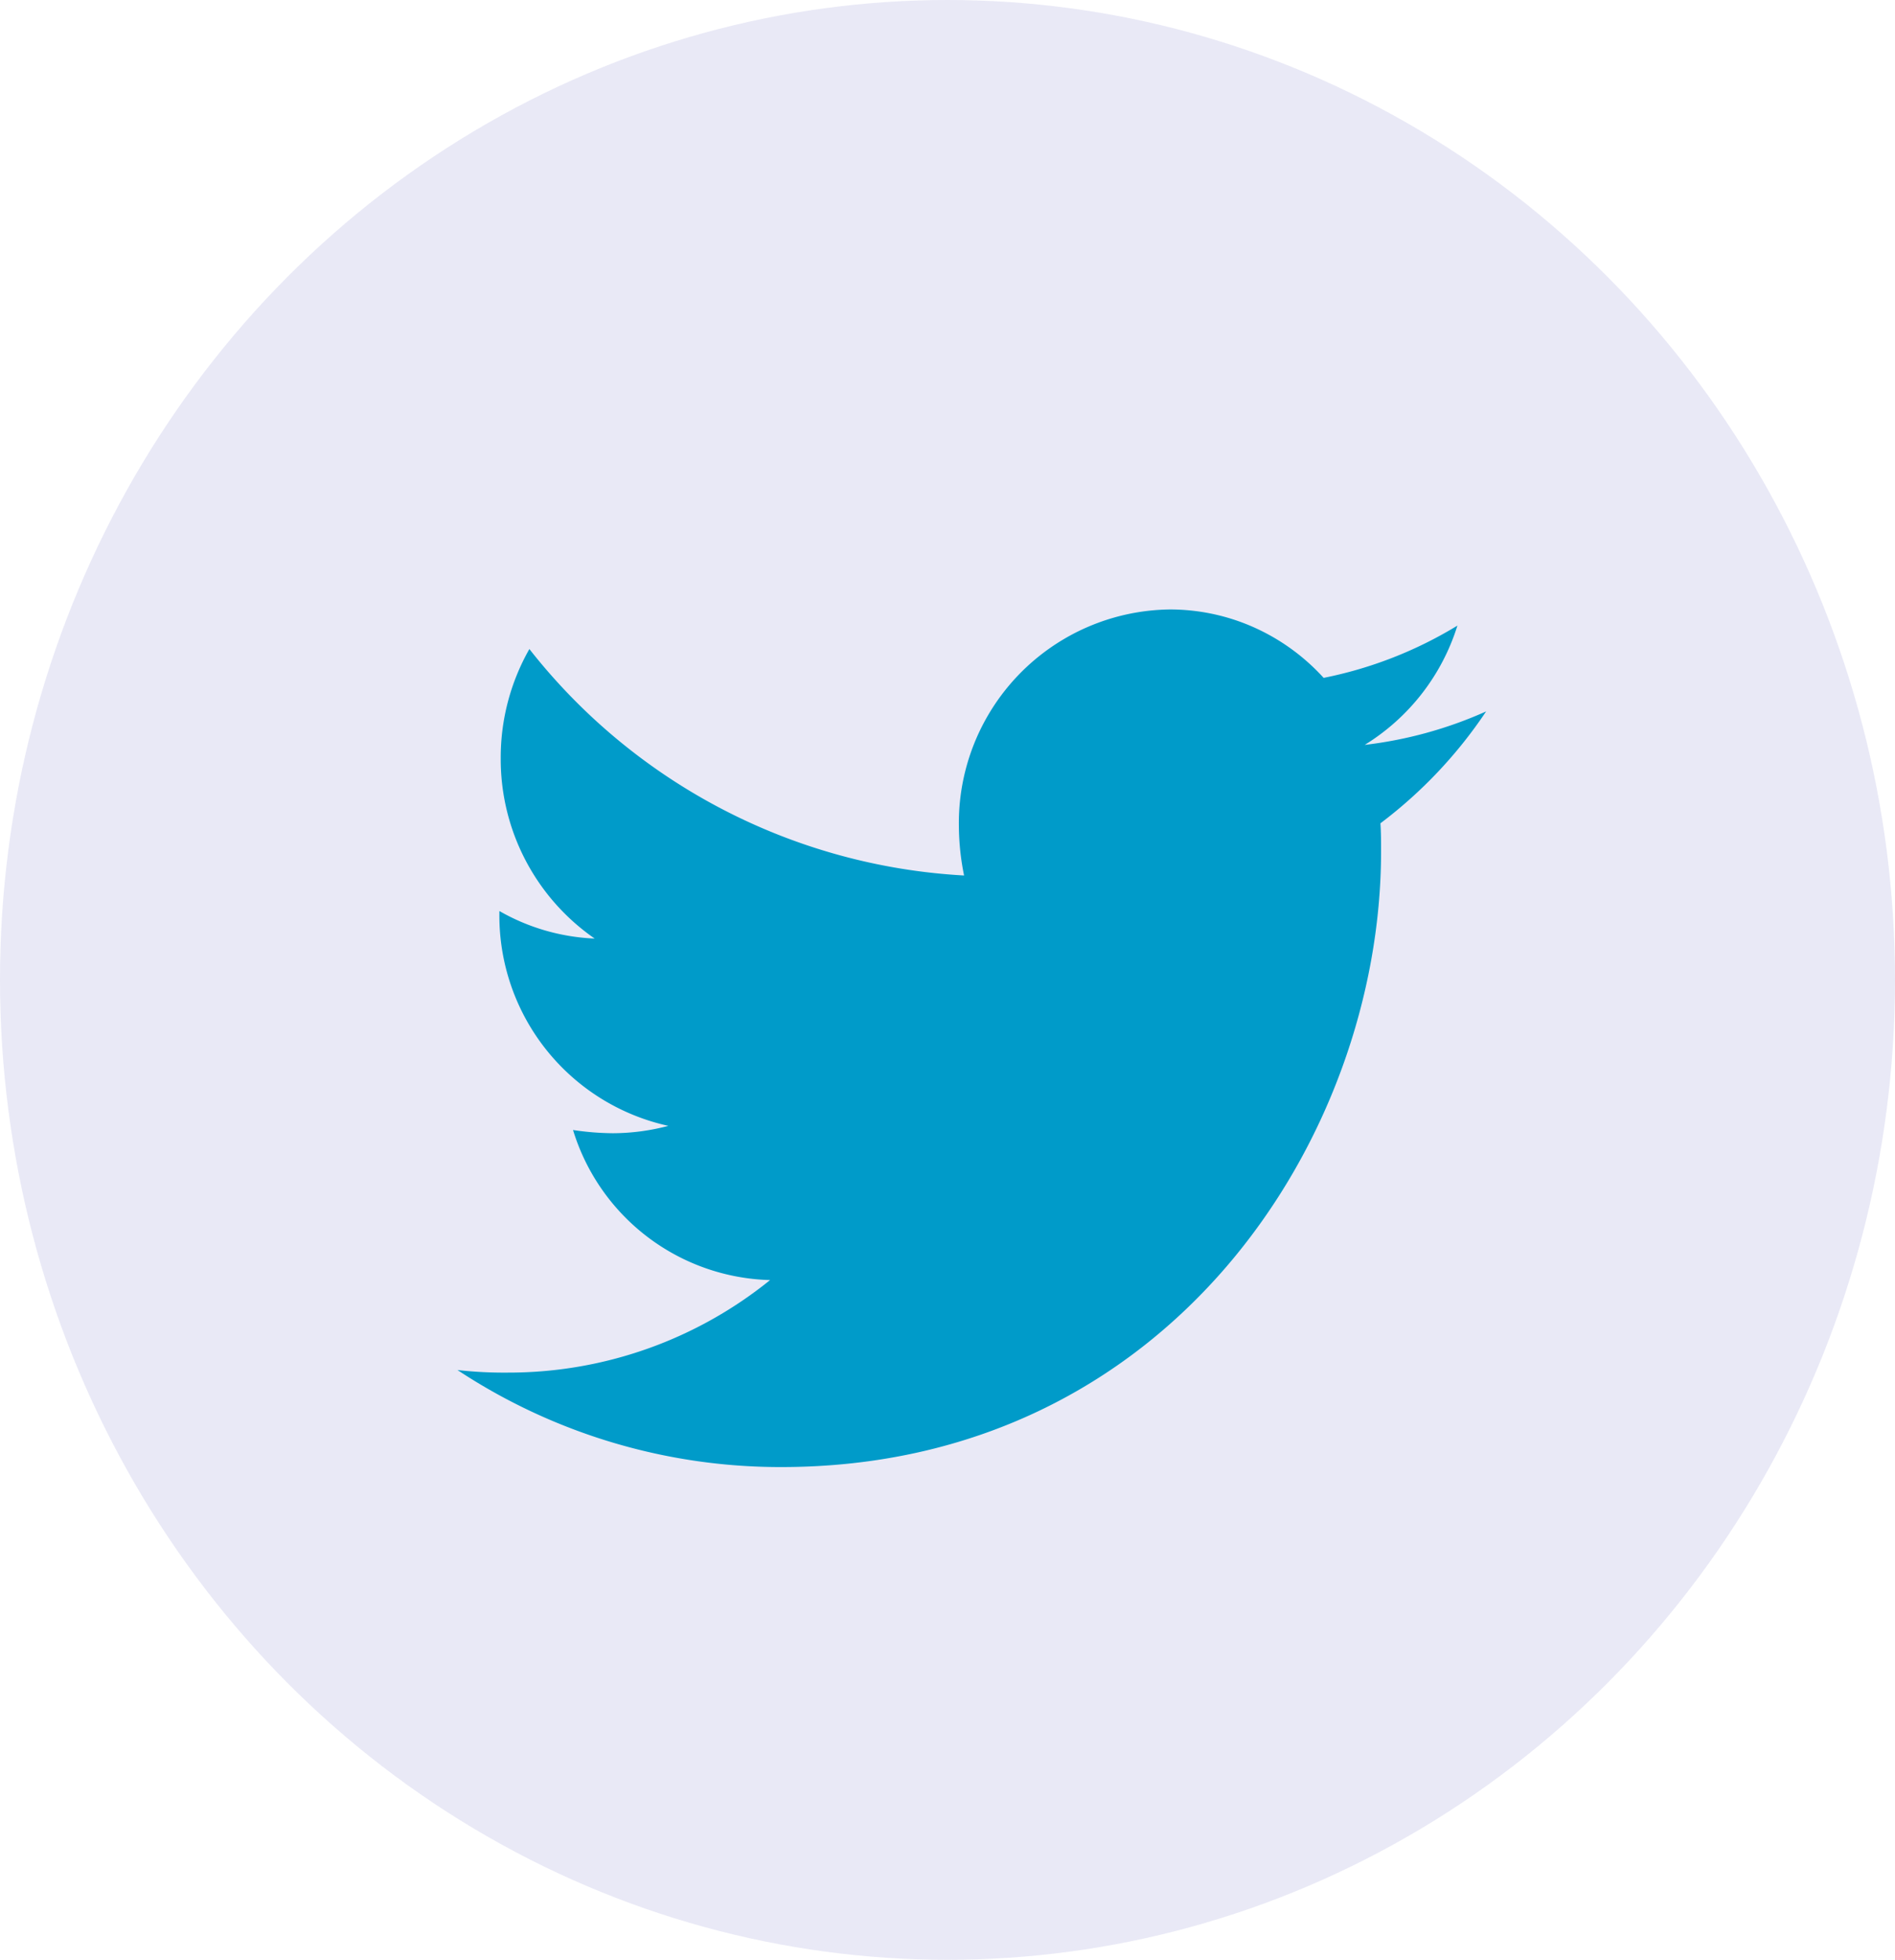 <svg xmlns="http://www.w3.org/2000/svg" width="59" height="61" viewBox="0 0 59 61">
  <g id="twitter" transform="translate(-0.085 0.458)">
    <ellipse id="Ellipse_2" data-name="Ellipse 2" cx="29.5" cy="30.5" rx="29.5" ry="30.5" transform="translate(0.085 -0.458)" fill="#e9e9f6"/>
    <g id="Vector_Smart_Object" data-name="Vector Smart Object" transform="translate(14.328 18.512)">
      <path id="Path_3" data-name="Path 3" d="M32.694,3.2a12.879,12.879,0,0,1-3.78,1.042A6.7,6.7,0,0,0,31.8.529a12.8,12.8,0,0,1-4.165,1.627A6.547,6.547,0,0,0,25.454.579,6.414,6.414,0,0,0,22.84.027a6.649,6.649,0,0,0-6.562,6.736,7.918,7.918,0,0,0,.162,1.544A18.5,18.5,0,0,1,2.906,1.259a6.822,6.822,0,0,0-.892,3.4,6.786,6.786,0,0,0,2.925,5.611,6.5,6.5,0,0,1-2.967-.857V9.5A6.7,6.7,0,0,0,7.233,16.1a6.806,6.806,0,0,1-1.728.229,8.666,8.666,0,0,1-1.24-.1A6.6,6.6,0,0,0,10.4,20.9,12.95,12.95,0,0,1,2.252,23.78,12.943,12.943,0,0,1,.667,23.7a18.241,18.241,0,0,0,10.08,3.02c12.07,0,18.676-10.256,18.676-19.16,0-.291,0-.584-.02-.877A14.315,14.315,0,0,0,32.694,3.2Z" transform="translate(-0.667 -0.027)" fill="#009bc9"/>
    </g>
  </g>
</svg>
